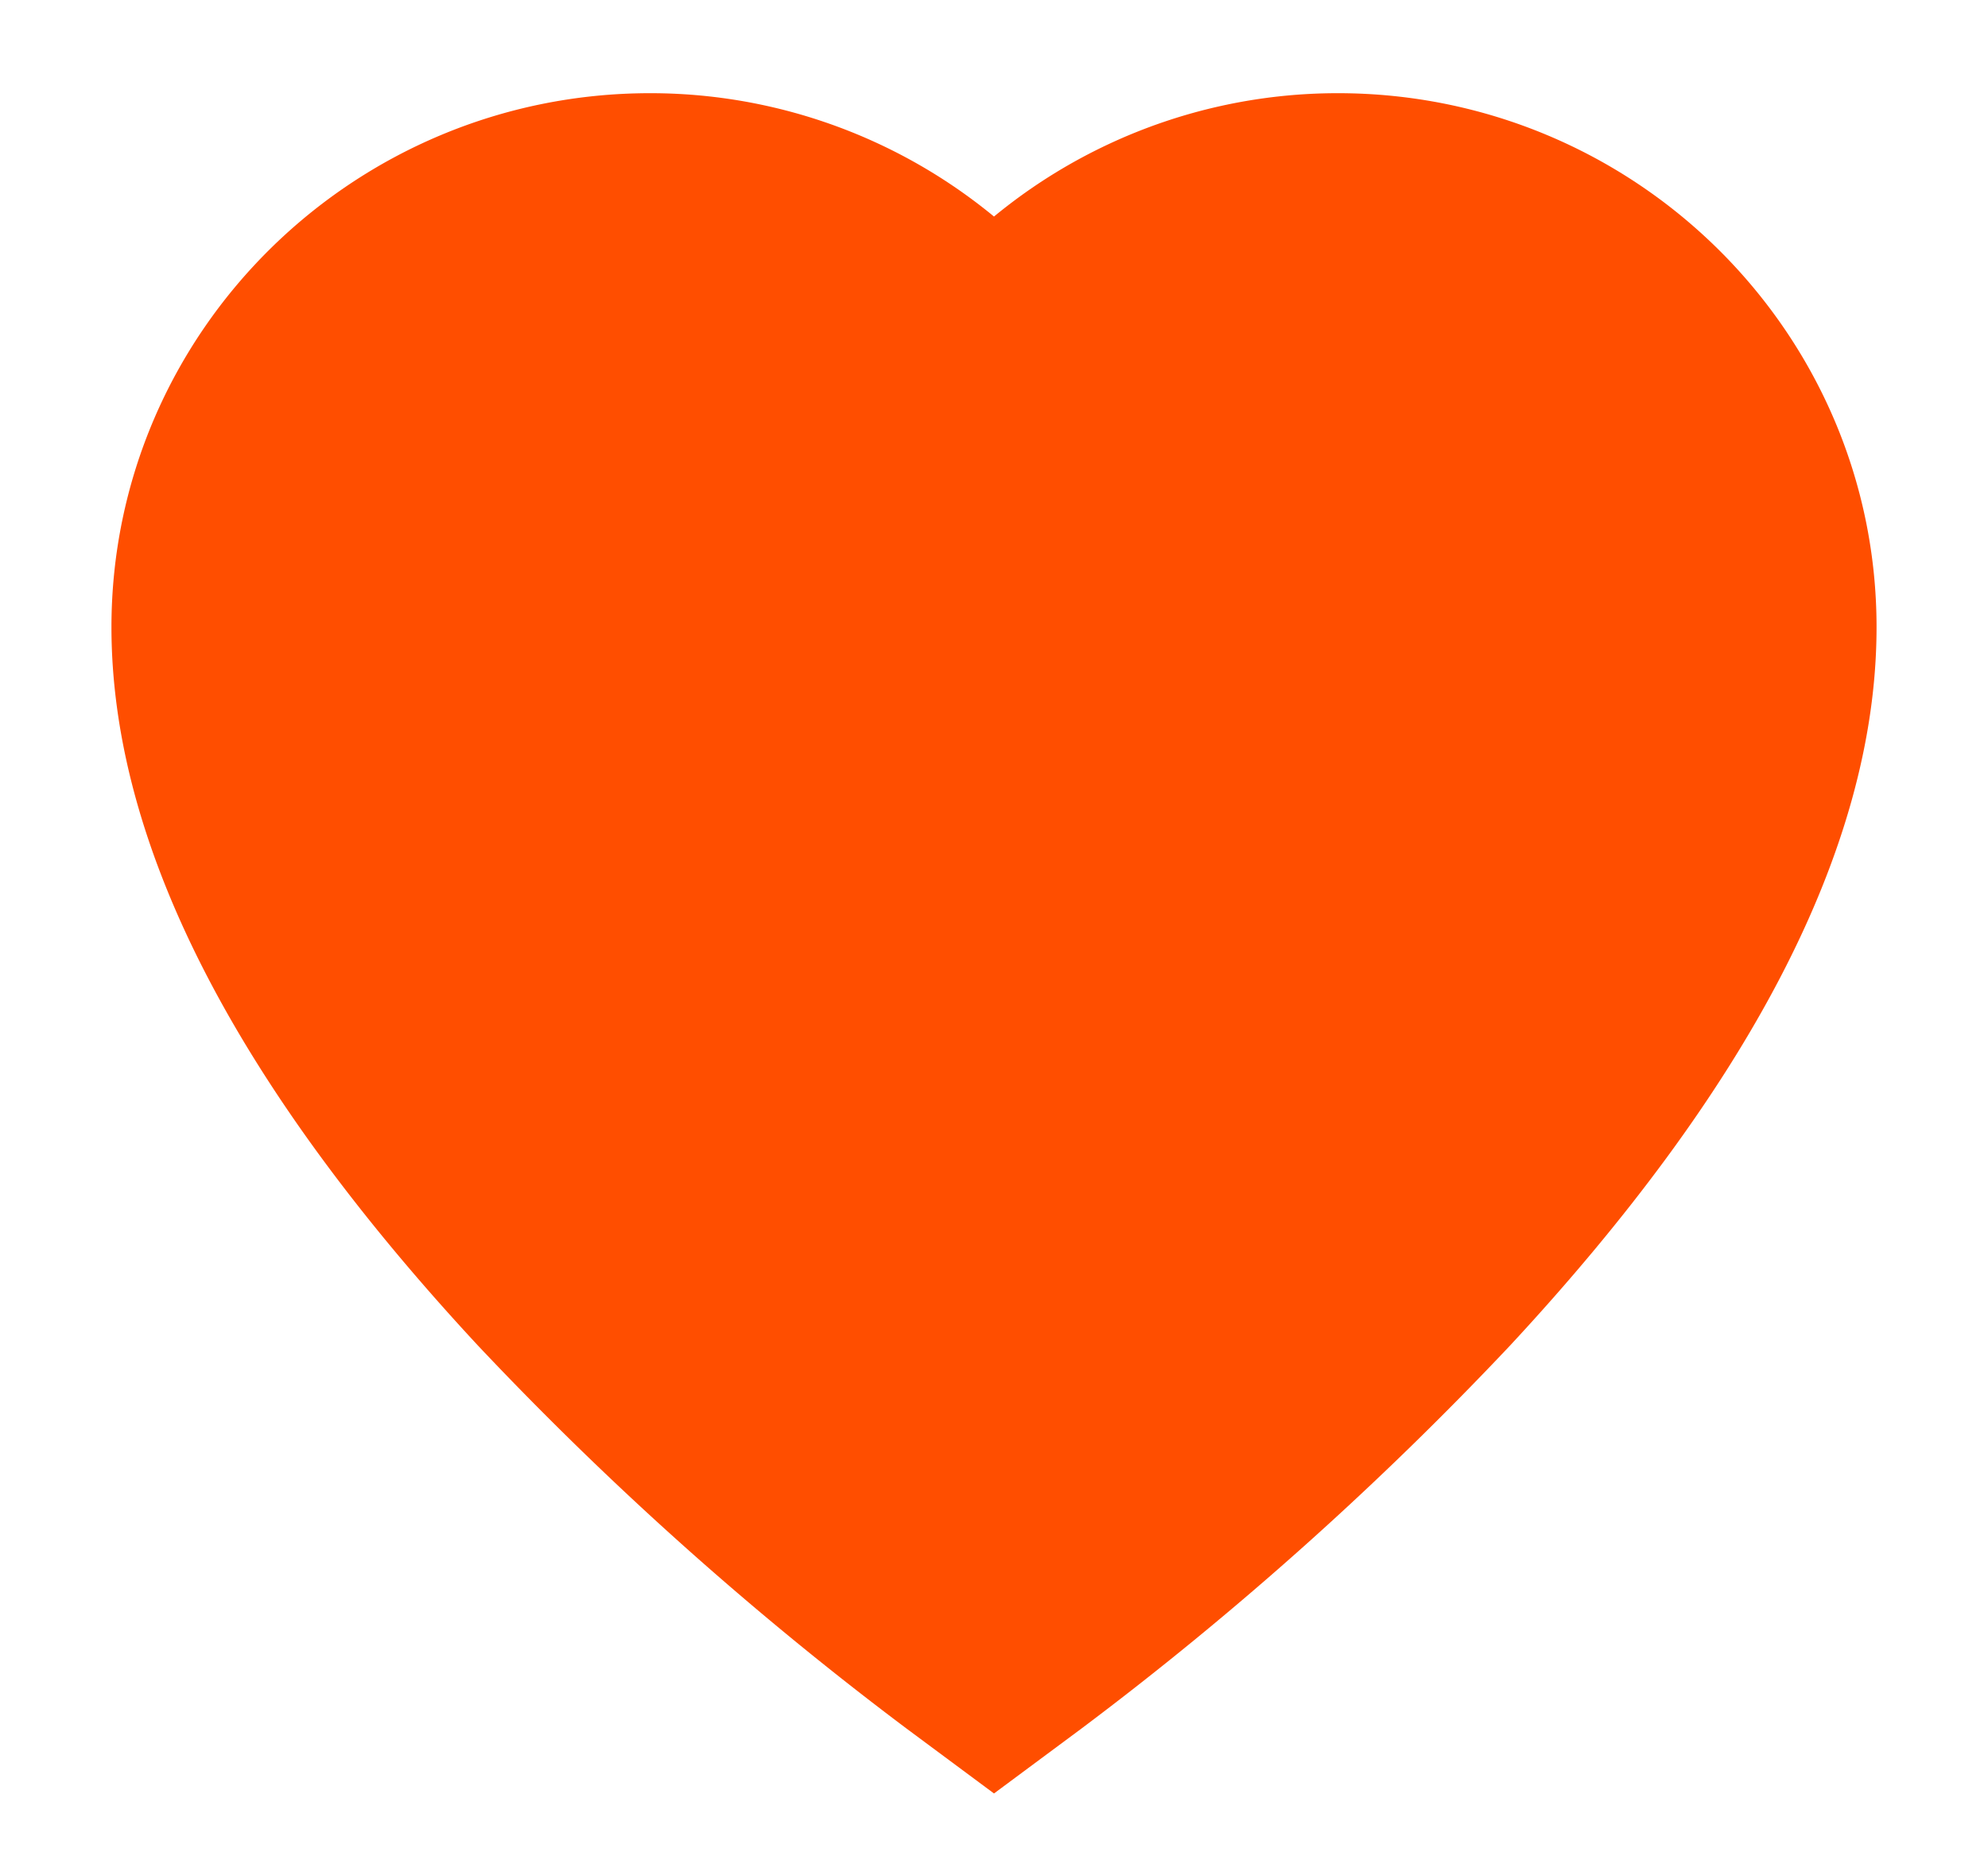 <svg xmlns="http://www.w3.org/2000/svg" width="16" height="15" viewBox="0 0 16 15">
    <path fill="#FF4E00" fill-rule="nonzero" stroke="#FF4E00" stroke-width="1.5" d="M10.768 1.5A3.6 3.6 0 0 0 8 2.796 3.6 3.6 0 0 0 5.232 1.5c-1.977 0-3.585 1.591-3.585 3.547 0 1.531.923 3.303 2.743 5.265a26.33 26.33 0 0 0 3.358 3.001L8 13.5l.252-.187a26.33 26.33 0 0 0 3.358-3.001c1.82-1.962 2.743-3.734 2.743-5.265 0-1.956-1.608-3.547-3.585-3.547z"/>
</svg>
